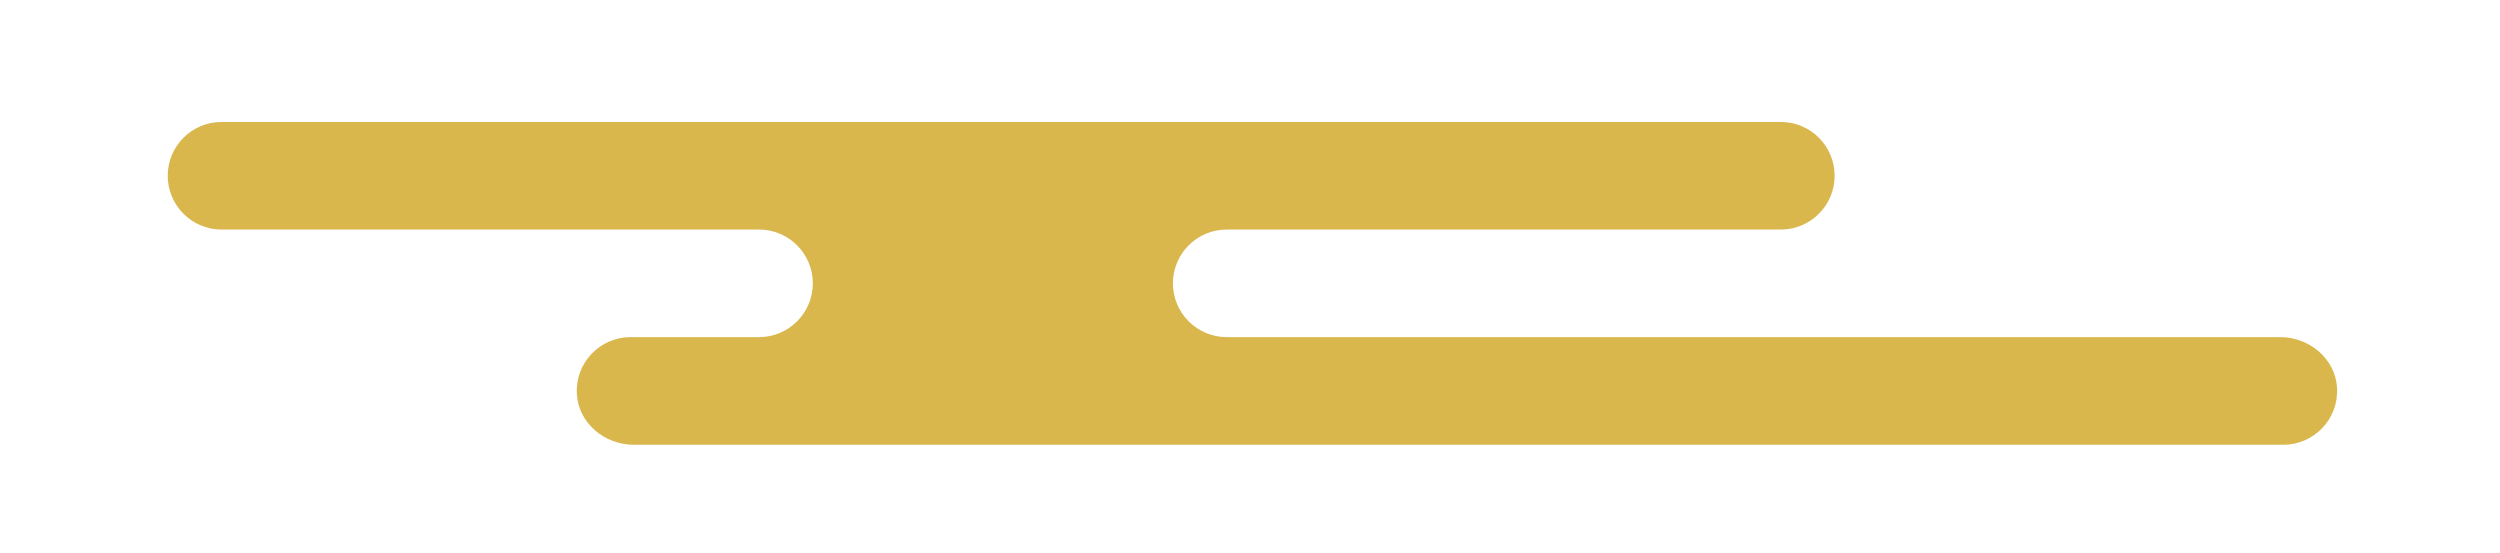 <?xml version="1.0" encoding="utf-8"?>
<!-- Generator: Adobe Illustrator 23.1.0, SVG Export Plug-In . SVG Version: 6.00 Build 0)  -->
<svg version="1.1" id="圖層_1" xmlns="http://www.w3.org/2000/svg" xmlns:xlink="http://www.w3.org/1999/xlink" x="0px" y="0px"
	 viewBox="0 0 454.59 100.6" style="enable-background:new 0 0 454.59 100.6;" xml:space="preserve">
<style type="text/css">
	.st0{fill:#BC2C2F;}
	.st1{fill:#DD9E5A;}
	.st2{fill:#FFFFFF;}
	.st3{fill:none;stroke:#FFFFFF;stroke-width:2;stroke-miterlimit:10;}
	.st4{fill:#D9B74D;}
</style>
<g>
	<path class="st4" d="M40.28,22.18h283.54c5.4,0,9.78,4.38,9.78,9.78v0c0,5.4-4.38,9.78-9.78,9.78H223.06
		c-5.4,0-9.78,4.38-9.78,9.78v0c0,5.4,4.38,9.78,9.78,9.78h191.58c5.3,0,10.05,3.97,10.32,9.26c0.3,5.64-4.19,10.31-9.77,10.31
		H115.21c-5.3,0-10.05-3.97-10.32-9.26c-0.3-5.64,4.19-10.31,9.77-10.31h23.36c5.4,0,9.78-4.38,9.78-9.78s-4.38-9.78-9.78-9.78
		H40.28c-5.4,0-9.78-4.38-9.78-9.78C30.5,26.56,34.88,22.18,40.28,22.18z"/>
</g>
</svg>
